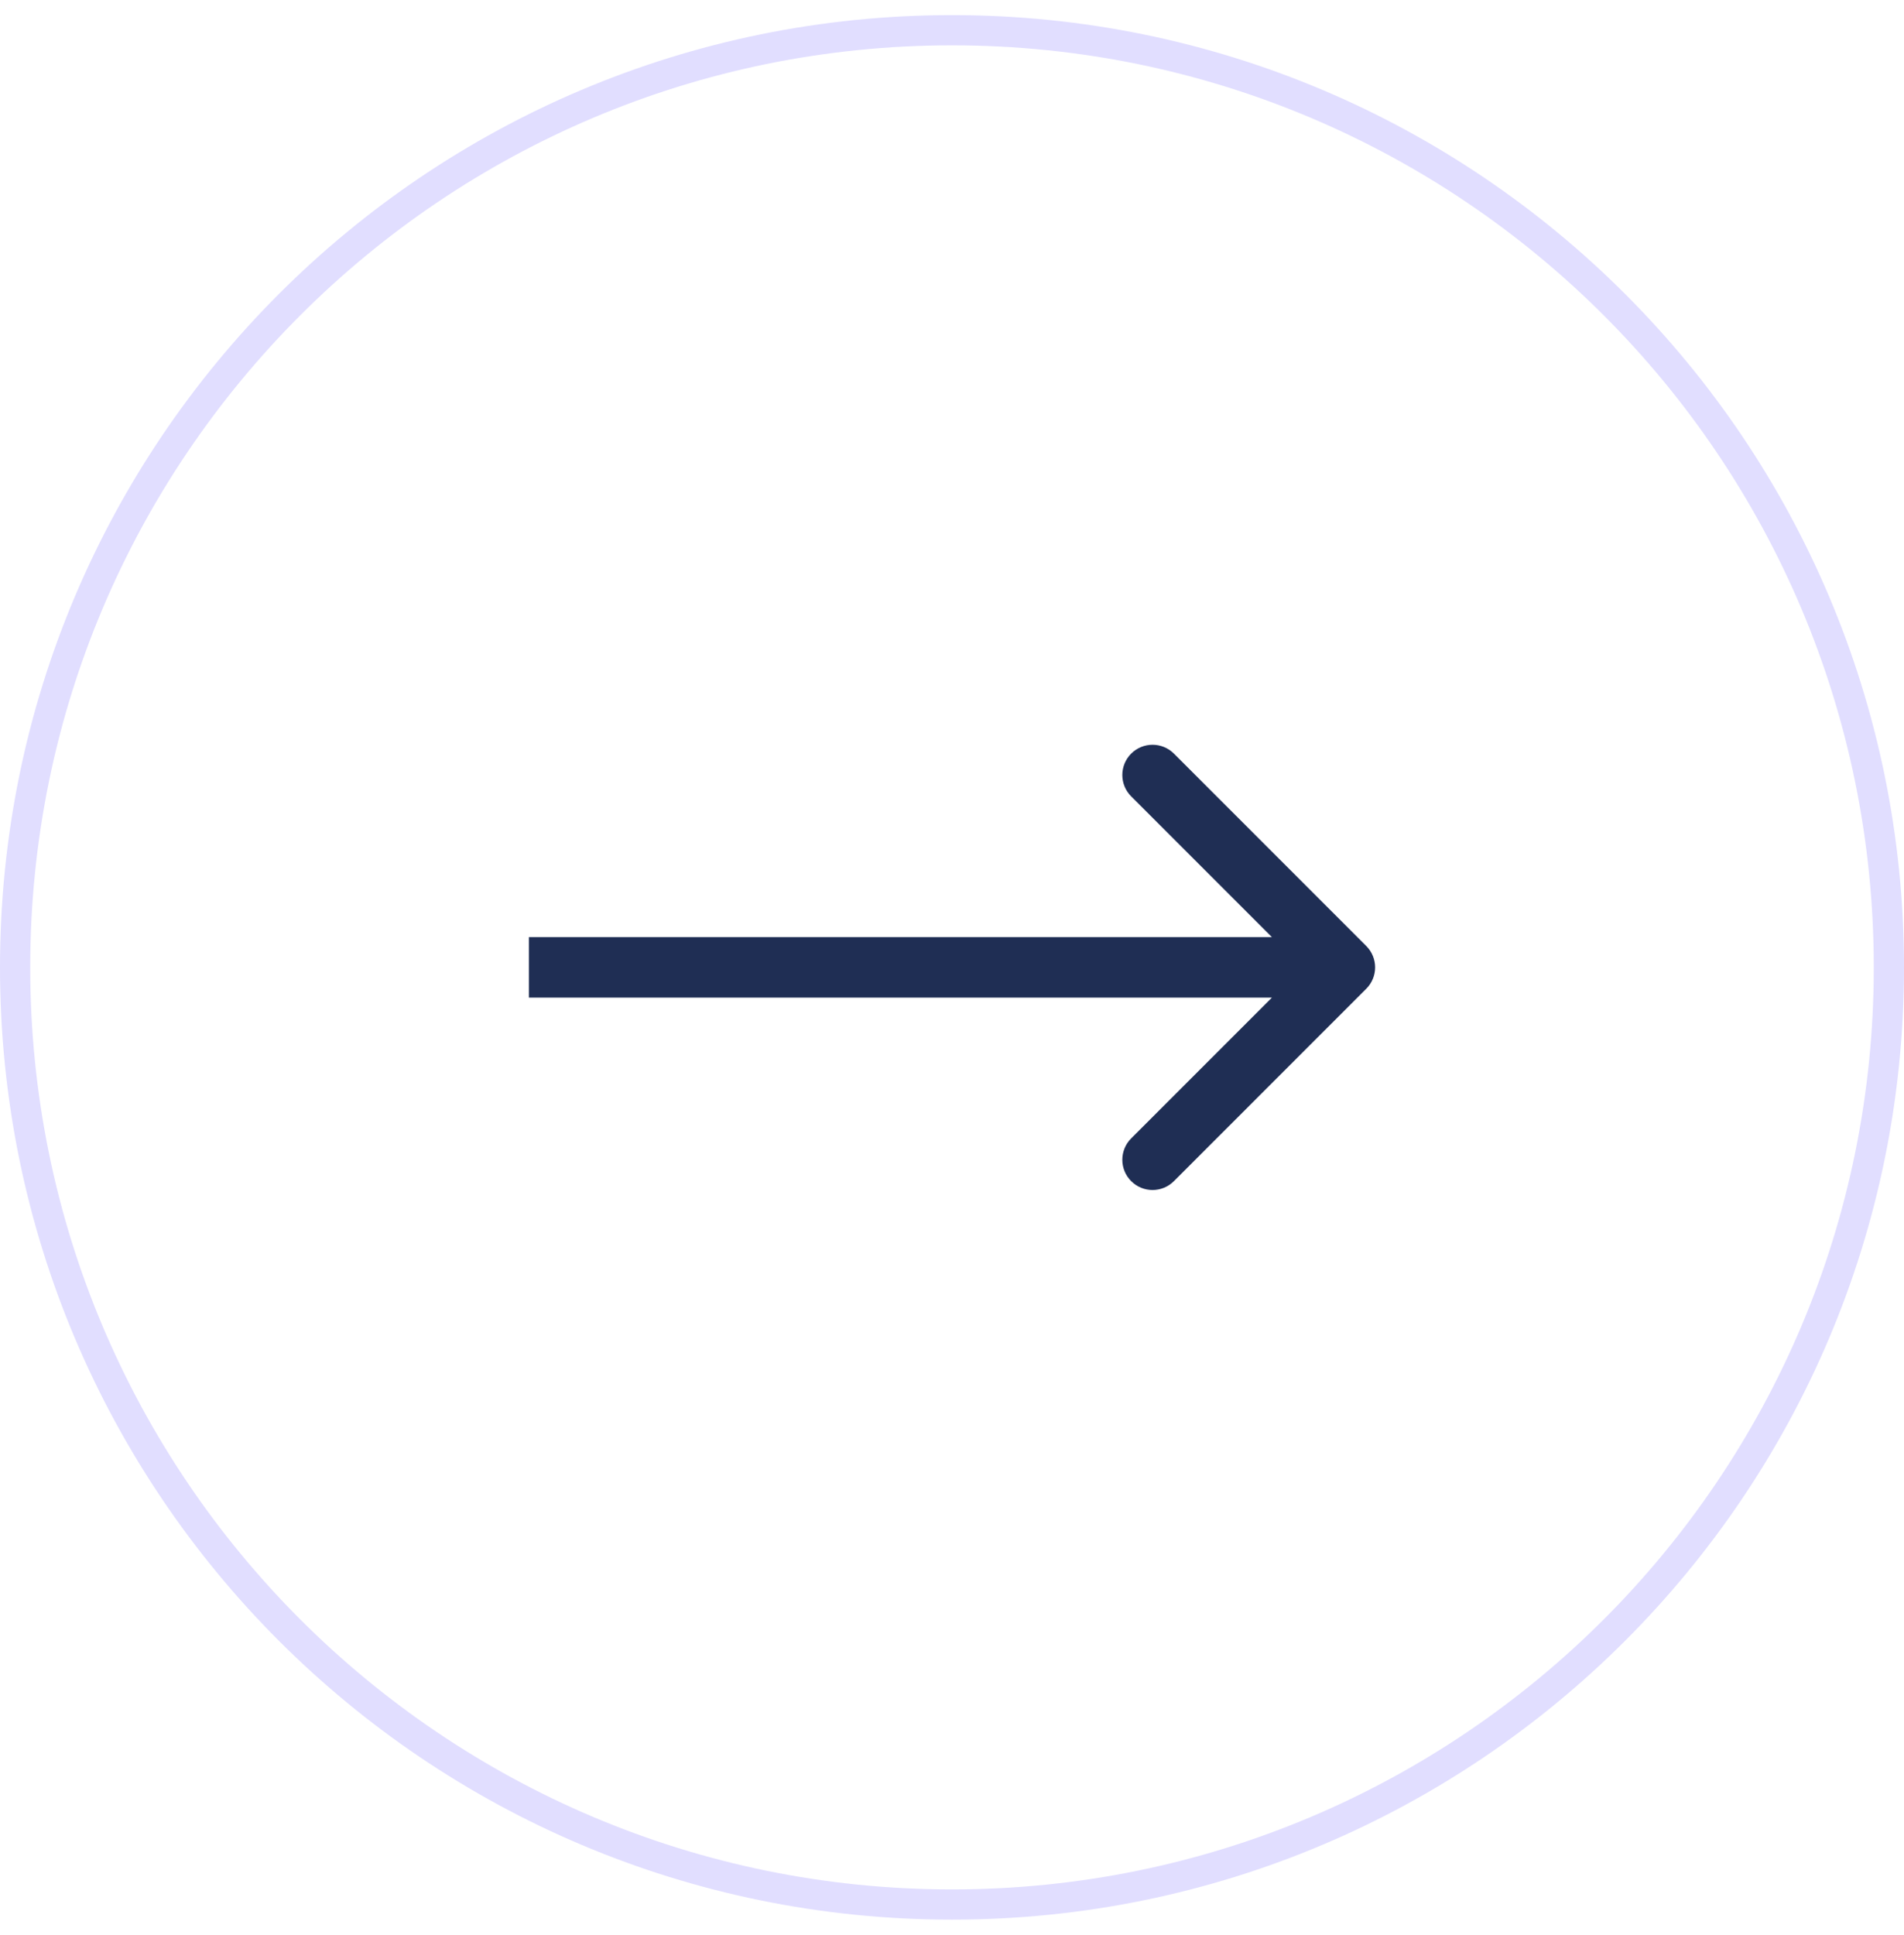 <svg width="63" height="64" viewBox="0 0 63 64" fill="none" xmlns="http://www.w3.org/2000/svg">
<path d="M31.5 1C48.621 1 62.5 14.879 62.5 32C62.5 49.121 48.621 63 31.5 63C14.379 63 0.5 49.121 0.5 32C0.5 14.879 14.379 1 31.5 1Z" stroke="#E1DEFF"/>
<g clip-path="url(#clip0_1_225)">
<path d="M45.207 32.707C45.598 32.317 45.598 31.684 45.207 31.293L38.843 24.929C38.453 24.539 37.819 24.539 37.429 24.929C37.038 25.32 37.038 25.953 37.429 26.343L43.086 32L37.429 37.657C37.038 38.048 37.038 38.681 37.429 39.071C37.819 39.462 38.453 39.462 38.843 39.071L45.207 32.707ZM17.5 33H44.5V31H17.5V33Z" fill="#1F2E54"/>
</g>
<defs>
<clipPath id="clip0_1_225">
<rect width="28" height="16" fill="white" transform="translate(17.5 24)"/>
</clipPath>
</defs>
</svg>
